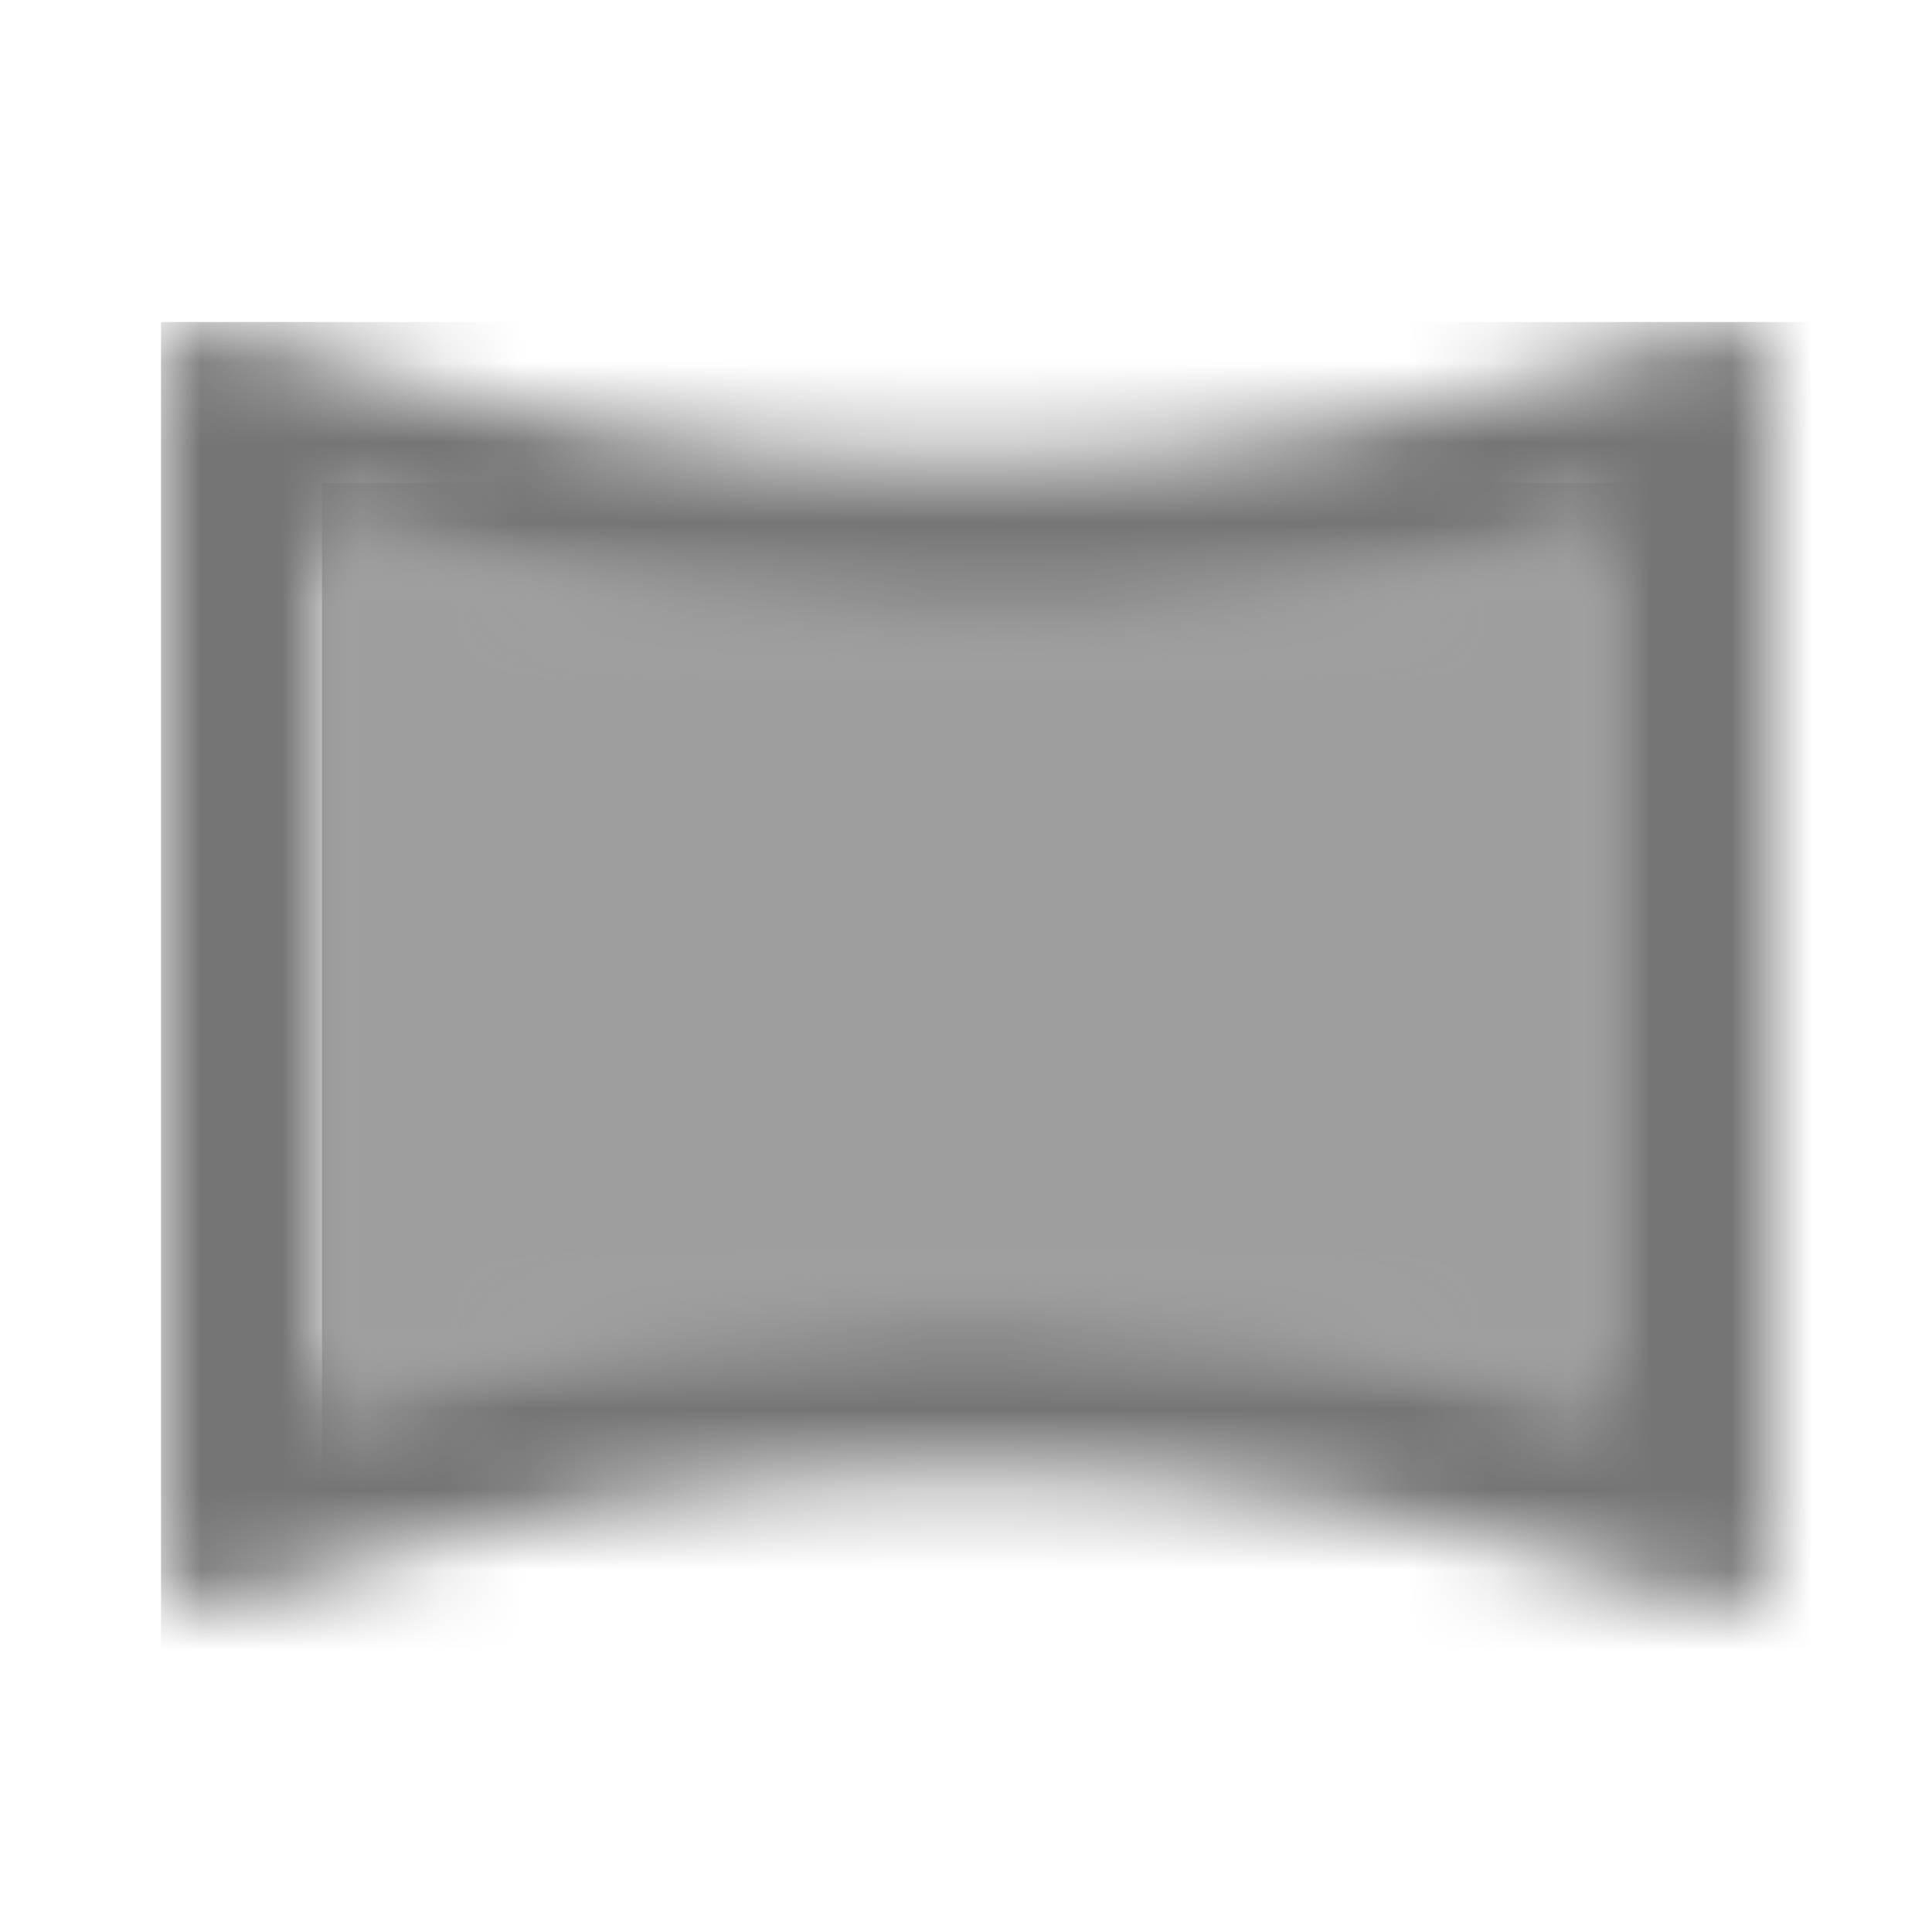 <?xml version="1.0" encoding="UTF-8"?>
<svg width="24px" height="24px" viewBox="0 0 24 24" version="1.1" xmlns="http://www.w3.org/2000/svg" xmlns:xlink="http://www.w3.org/1999/xlink">
    <!-- Generator: Sketch 50 (54983) - http://www.bohemiancoding.com/sketch -->
    <title>icon/image/panorama_horizontal_24px_two_tone</title>
    <desc>Created with Sketch.</desc>
    <defs>
        <path d="M0,0.54 L0,11.45 C2.6,10.68 5.28,10.29 8,10.29 C10.72,10.29 13.4,10.68 16,11.45 L16,0.54 C13.4,1.32 10.72,1.71 8,1.7 C5.28,1.7 2.6,1.31 0,0.54 Z" id="path-1"></path>
        <path d="M19.43,0 C19.33,0 19.23,0.02 19.12,0.06 C16.18,1.16 13.09,1.7 10,1.7 C6.91,1.7 3.82,1.15 0.88,0.06 C0.77,0.02 0.66,0 0.57,0 C0.23,0 0,0.23 0,0.63 L0,15.38 C0,15.77 0.23,16 0.57,16 C0.67,16 0.77,15.98 0.88,15.94 C3.82,14.84 6.91,14.3 10,14.3 C13.09,14.3 16.18,14.85 19.12,15.94 C19.23,15.98 19.33,16 19.43,16 C19.76,16 20,15.77 20,15.37 L20,0.63 C20,0.23 19.76,0 19.43,0 Z M18,13.45 C15.4,12.68 12.72,12.29 10,12.29 C7.28,12.29 4.6,12.68 2,13.45 L2,2.54 C4.6,3.31 7.28,3.7 10,3.7 C12.72,3.71 15.4,3.32 18,2.54 L18,13.45 Z" id="path-3"></path>
    </defs>
    <g id="icon/image/panorama_horizontal_24px" stroke="none" stroke-width="1" fill="none" fill-rule="evenodd">
        <g id="↳-Light-Color" transform="translate(4, 6)">
            <mask id="mask-2" fill="white">
                <use xlink:href="#path-1"></use>
            </mask>
            <g id="Mask" opacity="0.3" fill-rule="nonzero"></g>
            <g id="✱-/-Color-/-Icons-/-Black-/-Disabled" mask="url(#mask-2)" fill="#000000" fill-opacity="0.38">
                <rect id="Rectangle" x="0" y="0" width="101" height="101"></rect>
            </g>
        </g>
        <g id="↳-Dark-Color" transform="translate(2, 4)">
            <mask id="mask-4" fill="white">
                <use xlink:href="#path-3"></use>
            </mask>
            <g id="Mask" fill-rule="nonzero"></g>
            <g id="✱-/-Color-/-Icons-/-Black-/-Inactive" mask="url(#mask-4)" fill="#000000" fill-opacity="0.54">
                <rect id="Rectangle" x="0" y="0" width="101" height="101"></rect>
            </g>
        </g>
    </g>
</svg>